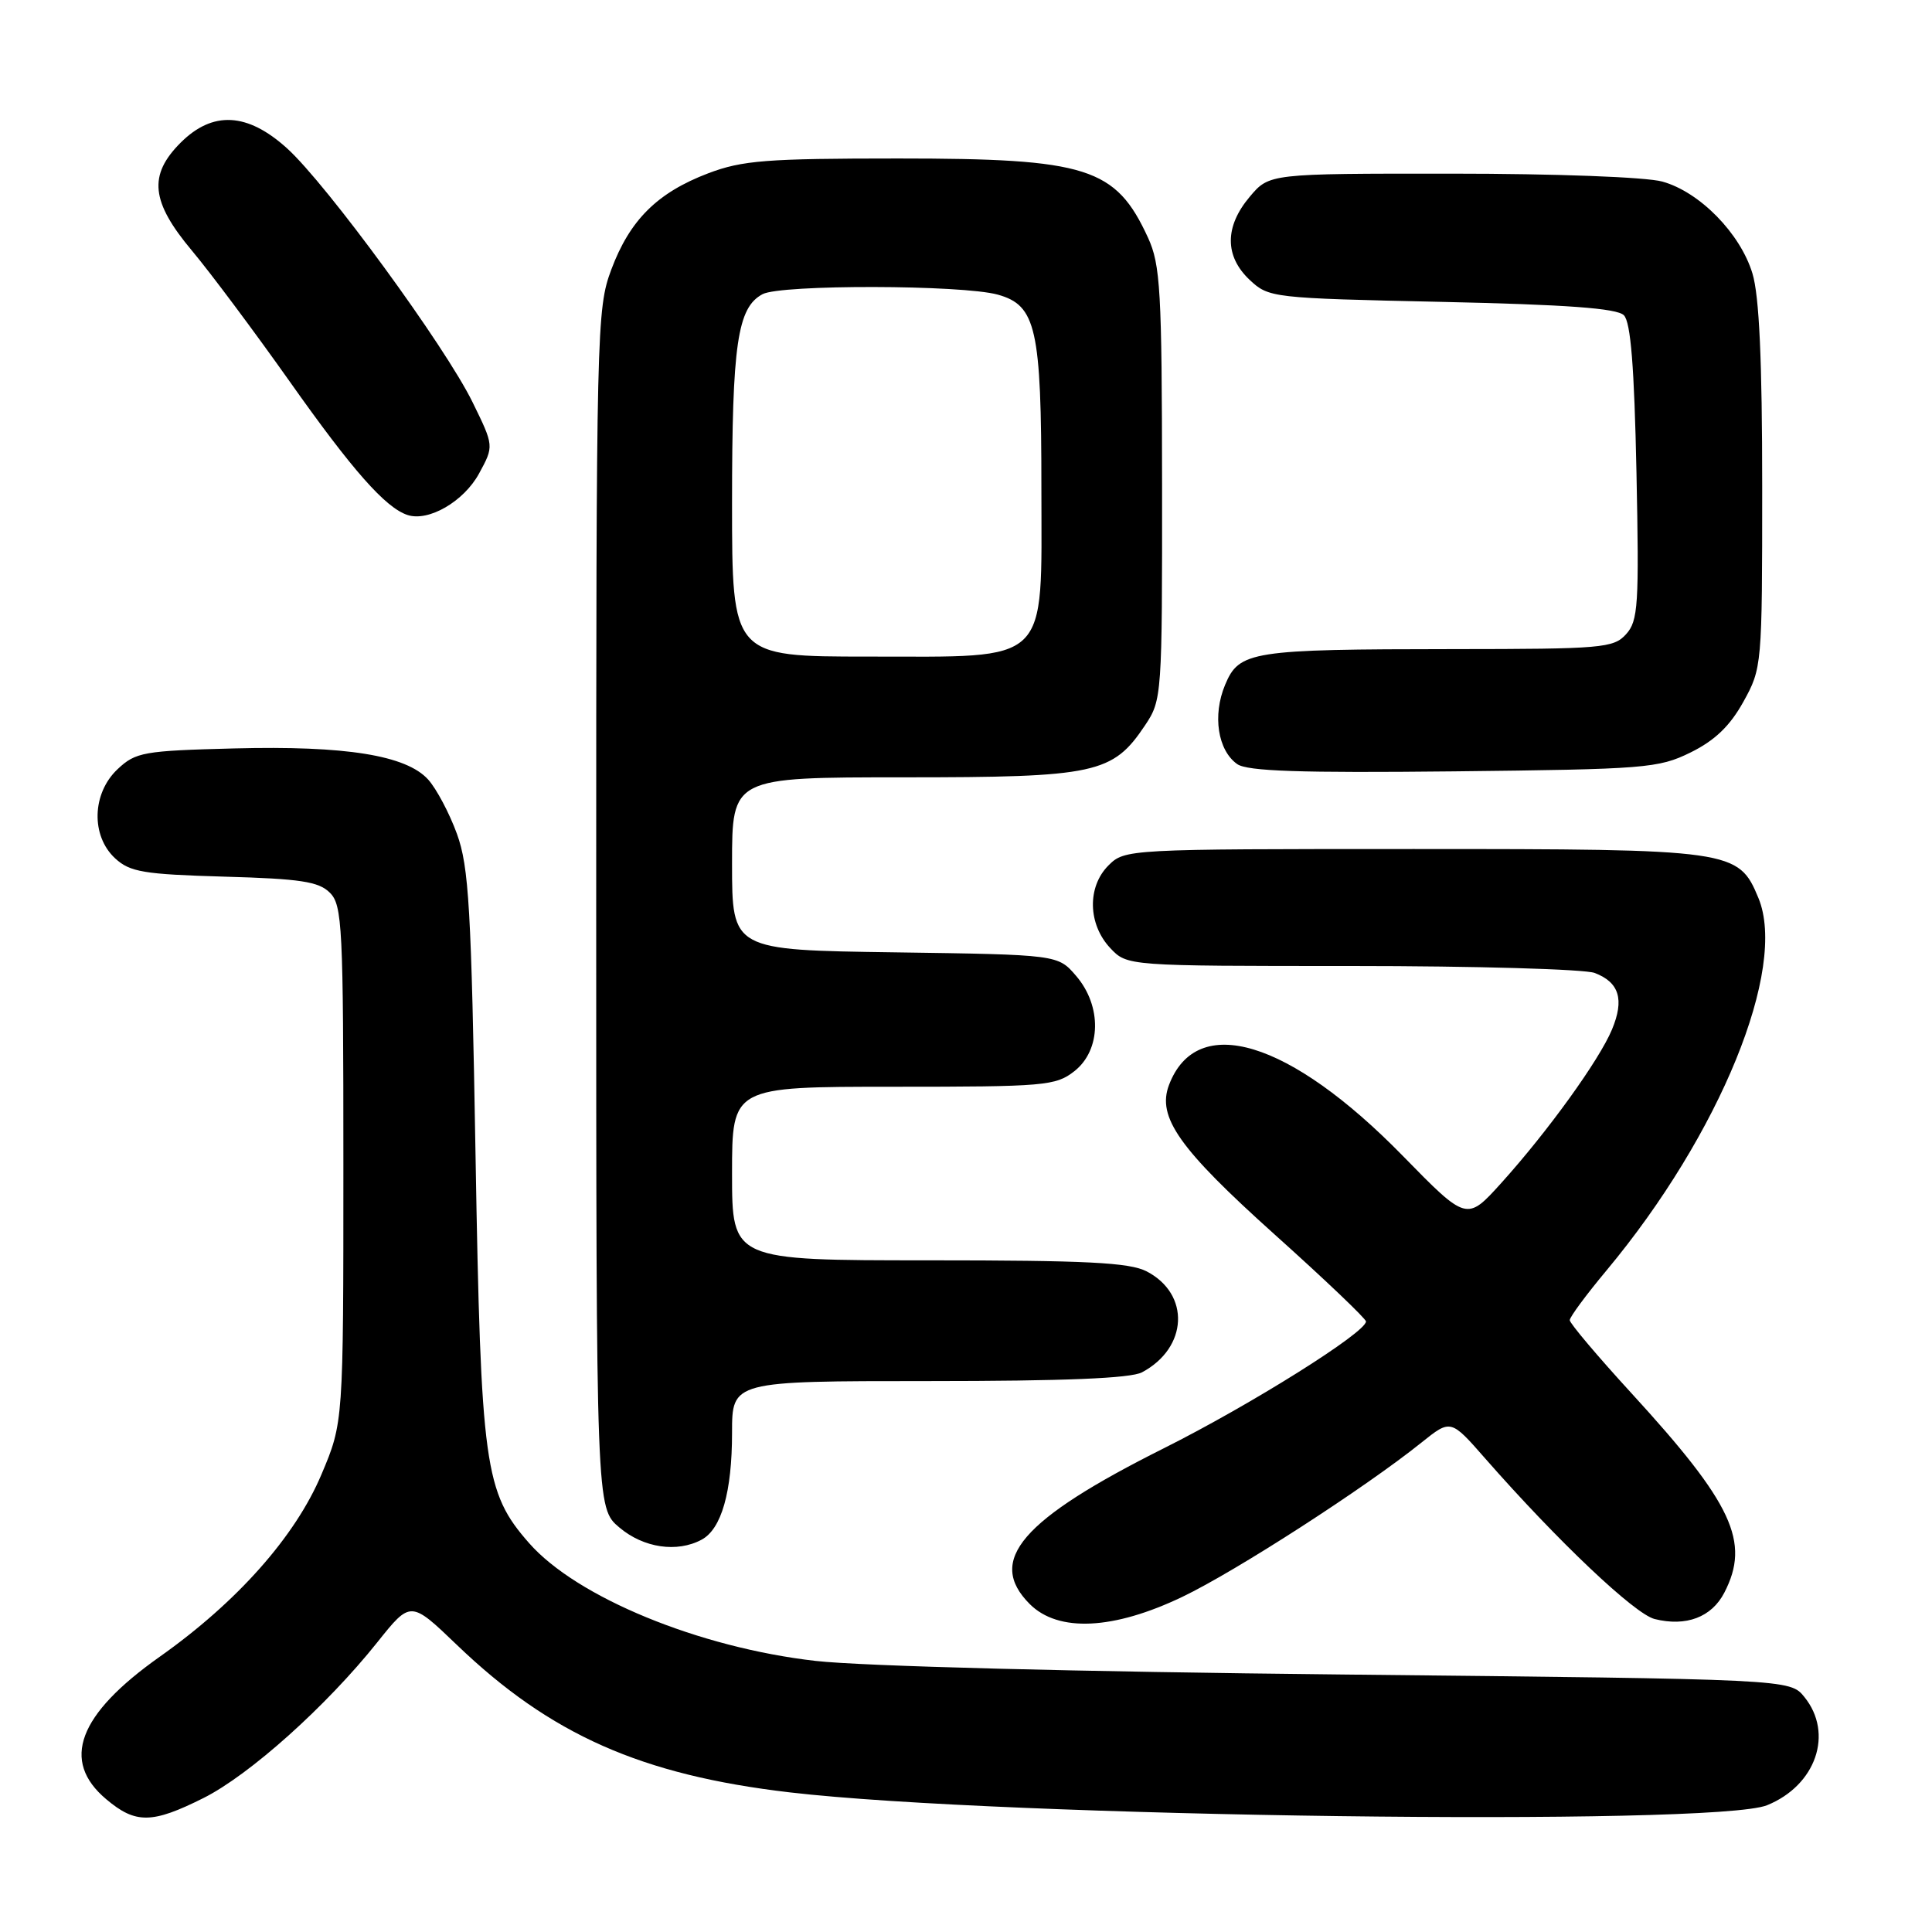 <?xml version="1.0" encoding="UTF-8" standalone="no"?>
<!DOCTYPE svg PUBLIC "-//W3C//DTD SVG 1.1//EN" "http://www.w3.org/Graphics/SVG/1.1/DTD/svg11.dtd" >
<svg xmlns="http://www.w3.org/2000/svg" xmlns:xlink="http://www.w3.org/1999/xlink" version="1.1" viewBox="0 0 256 256">
 <g >
 <path fill="currentColor"
d=" M 26.96 238.25 C 33.07 235.19 43.26 226.06 49.99 217.62 C 54.41 212.08 54.41 212.08 60.52 217.94 C 72.93 229.86 84.97 235.20 104.66 237.50 C 132.79 240.79 227.21 242.03 234.15 239.20 C 240.63 236.57 243.00 229.69 239.09 224.86 C 237.18 222.50 237.18 222.50 177.84 221.88 C 142.84 221.52 114.22 220.78 108.08 220.08 C 92.62 218.32 76.41 211.65 70.10 204.46 C 64.19 197.73 63.72 194.34 63.01 153.00 C 62.45 120.32 62.13 114.86 60.55 110.50 C 59.55 107.75 57.83 104.51 56.73 103.29 C 53.82 100.08 45.82 98.79 31.04 99.17 C 19.01 99.48 17.98 99.66 15.58 101.92 C 12.18 105.12 12.03 110.75 15.25 113.73 C 17.22 115.55 19.01 115.85 29.71 116.16 C 39.80 116.44 42.24 116.81 43.71 118.29 C 45.36 119.93 45.50 122.77 45.50 154.29 C 45.50 188.50 45.50 188.50 42.59 195.38 C 39.12 203.60 31.42 212.28 21.16 219.53 C 10.34 227.18 8.03 233.33 14.08 238.41 C 17.97 241.69 20.15 241.66 26.96 238.25 Z  M 156.69 211.58 C 163.75 208.20 180.89 197.14 188.36 191.14 C 192.23 188.04 192.23 188.04 196.81 193.27 C 206.39 204.19 216.60 213.87 219.25 214.53 C 223.42 215.57 226.80 214.29 228.48 211.04 C 231.96 204.32 229.60 199.26 216.16 184.59 C 211.67 179.69 208.00 175.34 208.00 174.93 C 208.00 174.51 210.19 171.55 212.87 168.34 C 227.91 150.30 236.87 128.33 233.00 118.99 C 230.35 112.60 229.65 112.50 187.28 112.50 C 149.33 112.50 149.04 112.52 146.87 114.68 C 144.04 117.52 144.15 122.46 147.11 125.62 C 149.35 128.00 149.35 128.00 179.11 128.00 C 195.48 128.00 209.96 128.42 211.30 128.92 C 214.56 130.16 215.26 132.44 213.59 136.43 C 211.90 140.48 205.10 149.91 198.93 156.75 C 194.35 161.82 194.35 161.82 185.88 153.16 C 170.87 137.81 158.58 134.08 154.90 143.76 C 153.28 148.02 156.24 152.21 168.88 163.56 C 175.55 169.54 181.00 174.74 181.00 175.10 C 181.00 176.56 165.74 186.13 154.24 191.89 C 135.32 201.36 130.67 206.76 136.45 212.55 C 140.23 216.32 147.53 215.97 156.69 211.58 Z  M 92.96 204.02 C 95.60 202.61 97.00 197.69 97.00 189.85 C 97.00 183.00 97.00 183.00 123.07 183.00 C 140.96 183.00 149.82 182.64 151.32 181.84 C 157.42 178.59 157.74 171.47 151.93 168.46 C 149.66 167.29 143.96 167.00 123.05 167.00 C 97.00 167.00 97.00 167.00 97.00 155.50 C 97.00 144.00 97.00 144.00 118.37 144.00 C 138.47 144.00 139.89 143.88 142.37 141.93 C 145.92 139.13 146.02 133.30 142.59 129.31 C 140.18 126.50 140.18 126.50 118.59 126.19 C 97.00 125.89 97.00 125.89 97.00 114.44 C 97.00 103.00 97.00 103.00 119.75 103.00 C 145.23 103.00 147.44 102.52 151.73 96.10 C 153.96 92.77 154.00 92.19 153.98 64.10 C 153.96 38.49 153.76 35.08 152.12 31.50 C 147.84 22.19 144.09 21.00 119.04 21.00 C 101.57 21.00 98.36 21.25 93.85 22.96 C 87.10 25.53 83.46 29.14 81.00 35.72 C 79.06 40.91 79.00 43.49 79.00 120.45 C 79.00 199.82 79.00 199.82 82.08 202.41 C 85.28 205.11 89.71 205.76 92.96 204.02 Z  M 224.00 99.71 C 227.21 98.13 229.22 96.21 231.00 93.00 C 233.47 88.55 233.50 88.23 233.50 64.50 C 233.50 47.76 233.11 39.21 232.21 36.24 C 230.60 30.92 225.21 25.43 220.27 24.06 C 218.13 23.46 206.08 23.01 192.34 23.01 C 168.18 23.00 168.18 23.00 165.59 26.08 C 162.26 30.03 162.26 33.95 165.58 37.08 C 168.12 39.46 168.52 39.51 191.03 40.00 C 207.60 40.36 214.25 40.85 215.17 41.77 C 216.08 42.68 216.55 48.59 216.84 62.56 C 217.20 80.19 217.07 82.27 215.46 84.04 C 213.81 85.87 212.27 86.00 192.60 86.01 C 165.75 86.03 164.20 86.27 162.33 90.75 C 160.64 94.79 161.36 99.43 163.94 101.25 C 165.29 102.19 172.31 102.43 192.61 102.21 C 218.01 101.93 219.75 101.80 224.00 99.71 Z  M 63.48 62.74 C 65.46 59.10 65.46 59.10 62.62 53.30 C 58.99 45.88 43.28 24.39 38.02 19.64 C 32.77 14.90 28.18 14.66 23.92 18.92 C 19.63 23.22 20.00 26.73 25.43 33.21 C 27.87 36.12 33.68 43.90 38.35 50.50 C 46.72 62.35 51.08 67.28 54.00 68.24 C 56.79 69.16 61.47 66.44 63.48 62.74 Z  M 97.00 66.65 C 97.00 45.61 97.71 40.76 101.04 38.98 C 103.46 37.68 127.49 37.73 132.21 39.04 C 137.30 40.46 137.99 43.50 137.99 64.80 C 138.00 88.31 139.35 87.00 115.05 87.00 C 97.00 87.00 97.00 87.00 97.00 66.65 Z "/>
</g>
</svg>